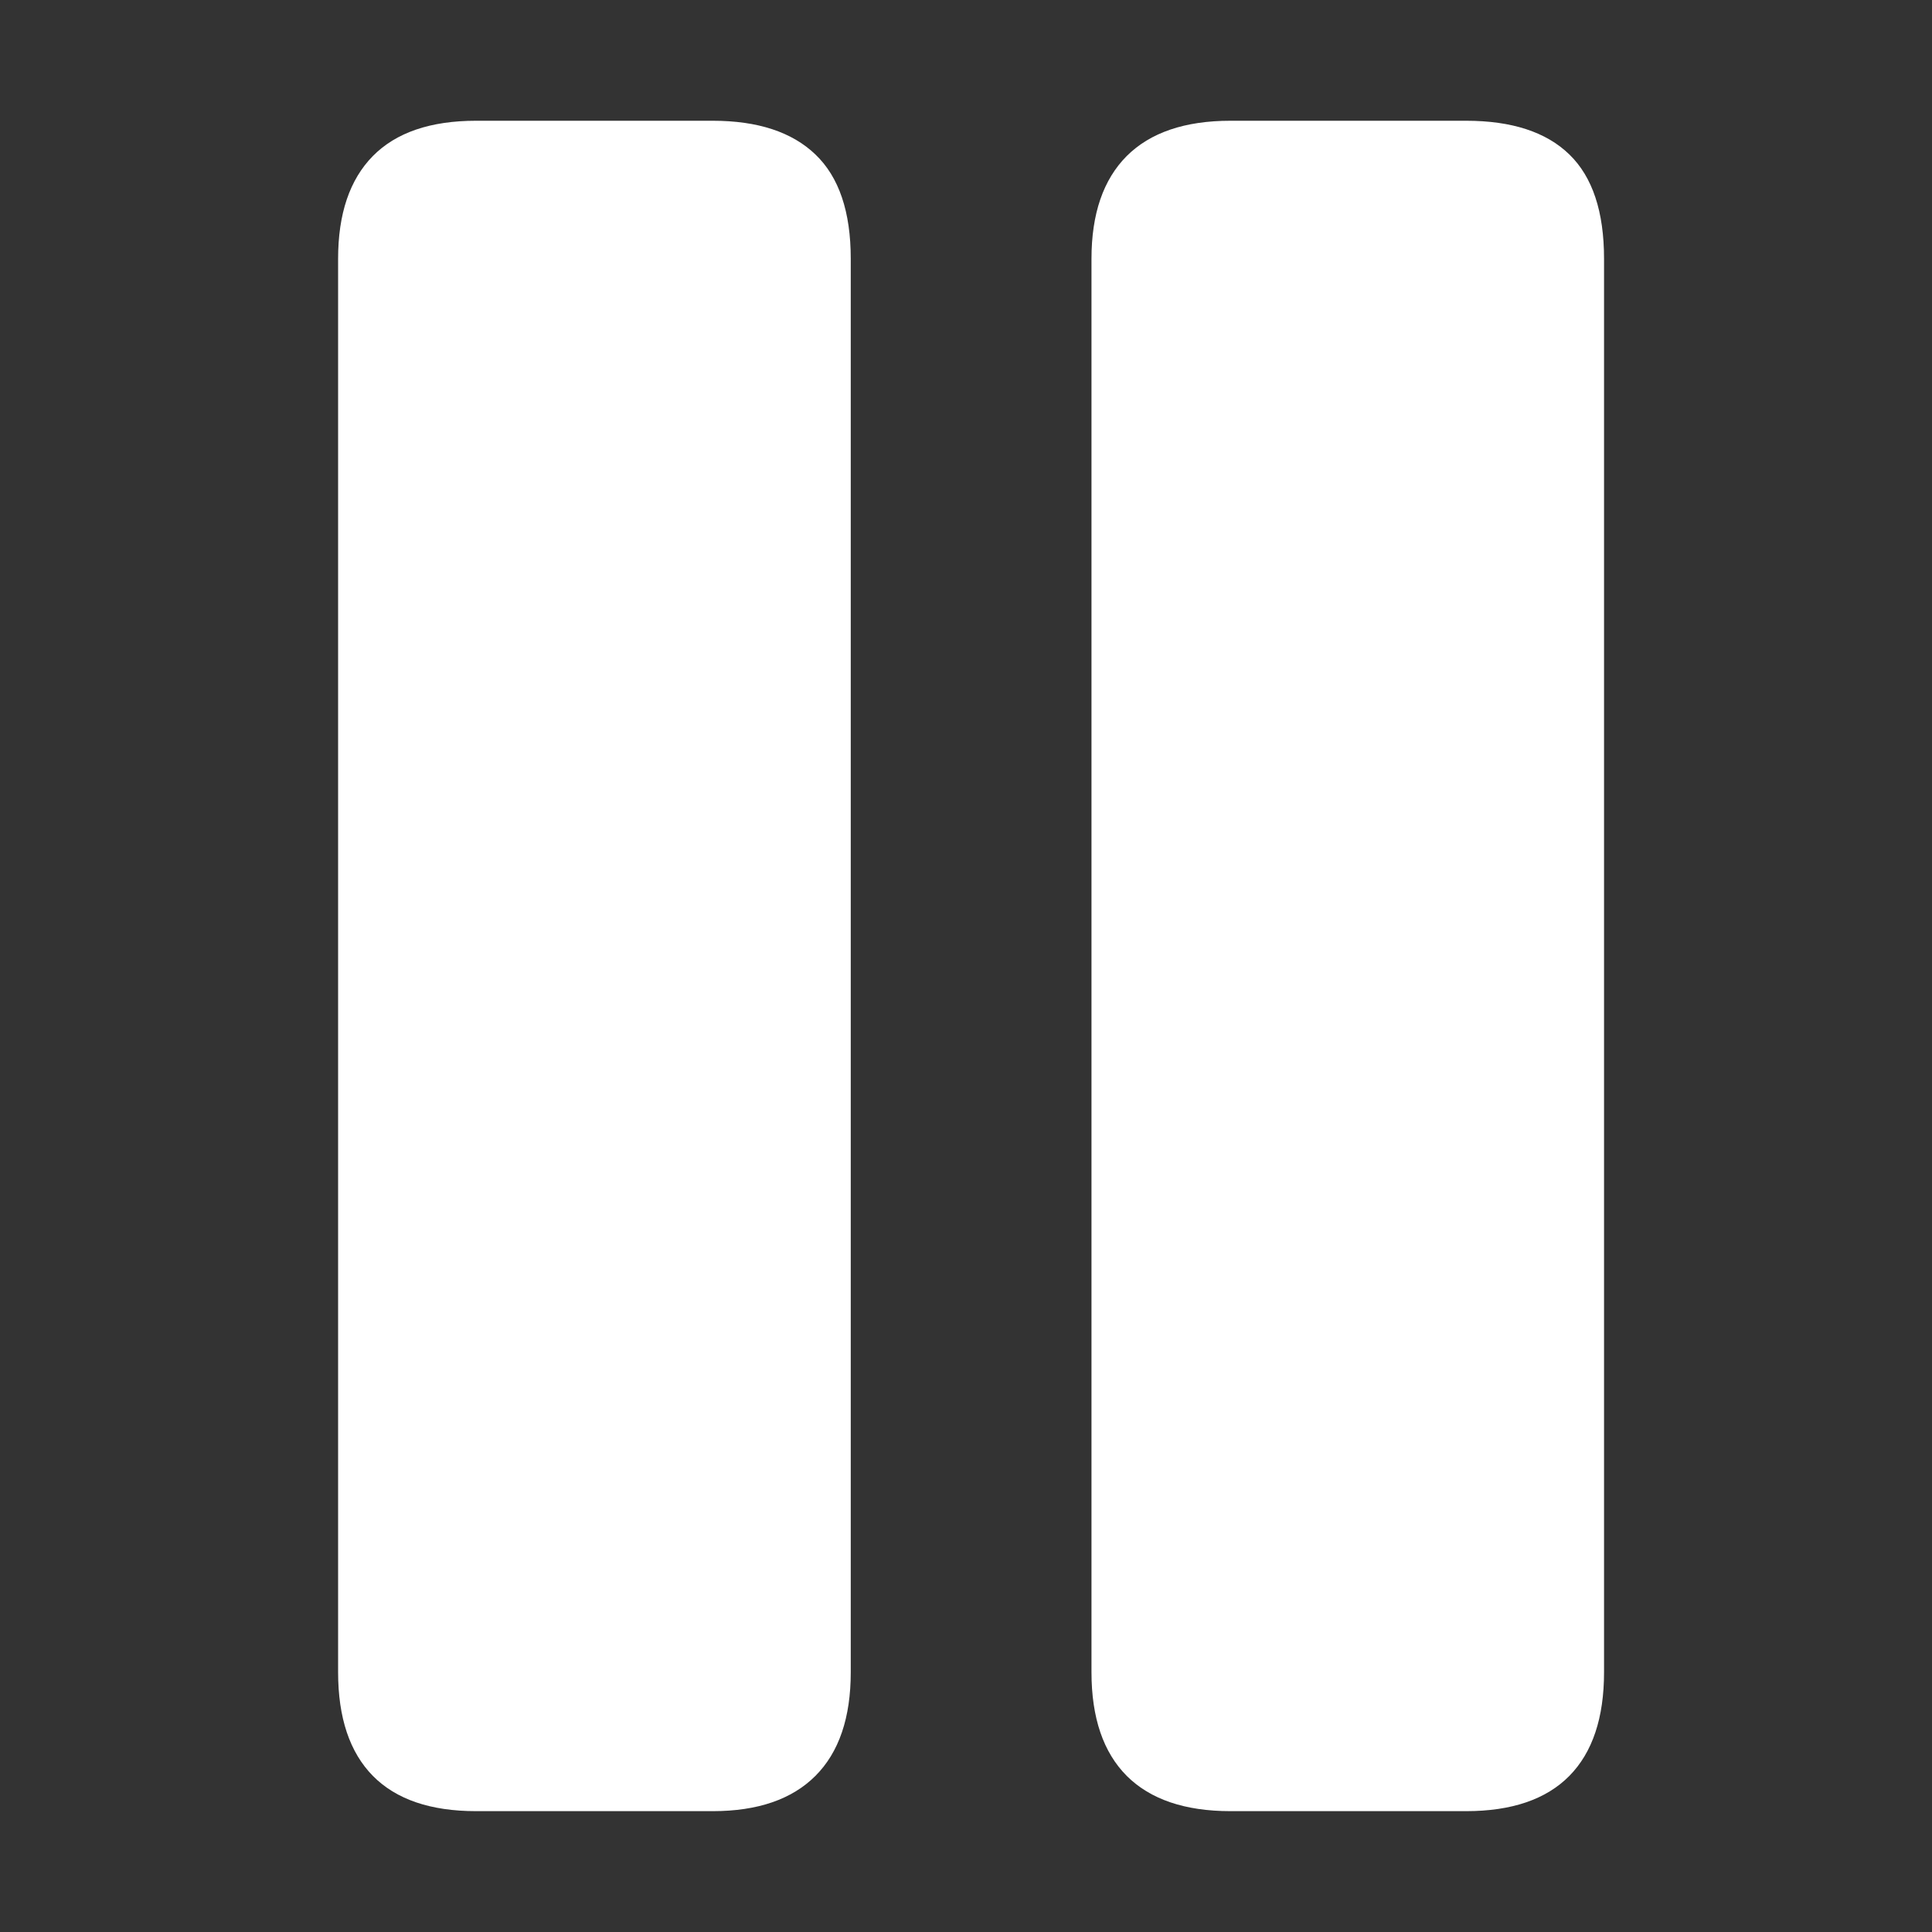 <?xml version="1.0" encoding="UTF-8"?>
<svg width="20px" height="20px" viewBox="0 0 20 20" version="1.1" xmlns="http://www.w3.org/2000/svg" xmlns:xlink="http://www.w3.org/1999/xlink">
    <rect x="0" y="0" width="20" height="20" fill="#333333" stroke="none"/>
    <title>button/pause</title>
    <g id="button/pause" stroke="none" stroke-width="1" fill="none" fill-rule="evenodd">
        <path d="M4.929,18.749 L7.378,18.749 C7.843,18.749 8.198,18.627 8.441,18.384 C8.685,18.14 8.807,17.782 8.807,17.31 L8.807,2.679 C8.807,2.192 8.685,1.832 8.441,1.599 C8.198,1.366 7.843,1.25 7.378,1.25 L4.929,1.25 C4.456,1.25 4.1,1.372 3.86,1.615 C3.62,1.859 3.5,2.213 3.5,2.679 L3.5,17.31 C3.5,17.782 3.62,18.14 3.86,18.384 C4.1,18.627 4.456,18.749 4.929,18.749 Z M12.738,18.749 L15.177,18.749 C15.649,18.749 16.006,18.627 16.246,18.384 C16.486,18.14 16.605,17.782 16.605,17.31 L16.605,2.679 C16.605,2.192 16.486,1.832 16.246,1.599 C16.006,1.366 15.649,1.25 15.177,1.25 L12.738,1.25 C12.266,1.25 11.908,1.372 11.664,1.615 C11.421,1.859 11.299,2.213 11.299,2.679 L11.299,17.31 C11.299,17.782 11.421,18.14 11.664,18.384 C11.908,18.627 12.266,18.749 12.738,18.749 Z" id="Shape" fill="#FFFFFF" fill-rule="nonzero"></path>
    </g>
</svg>